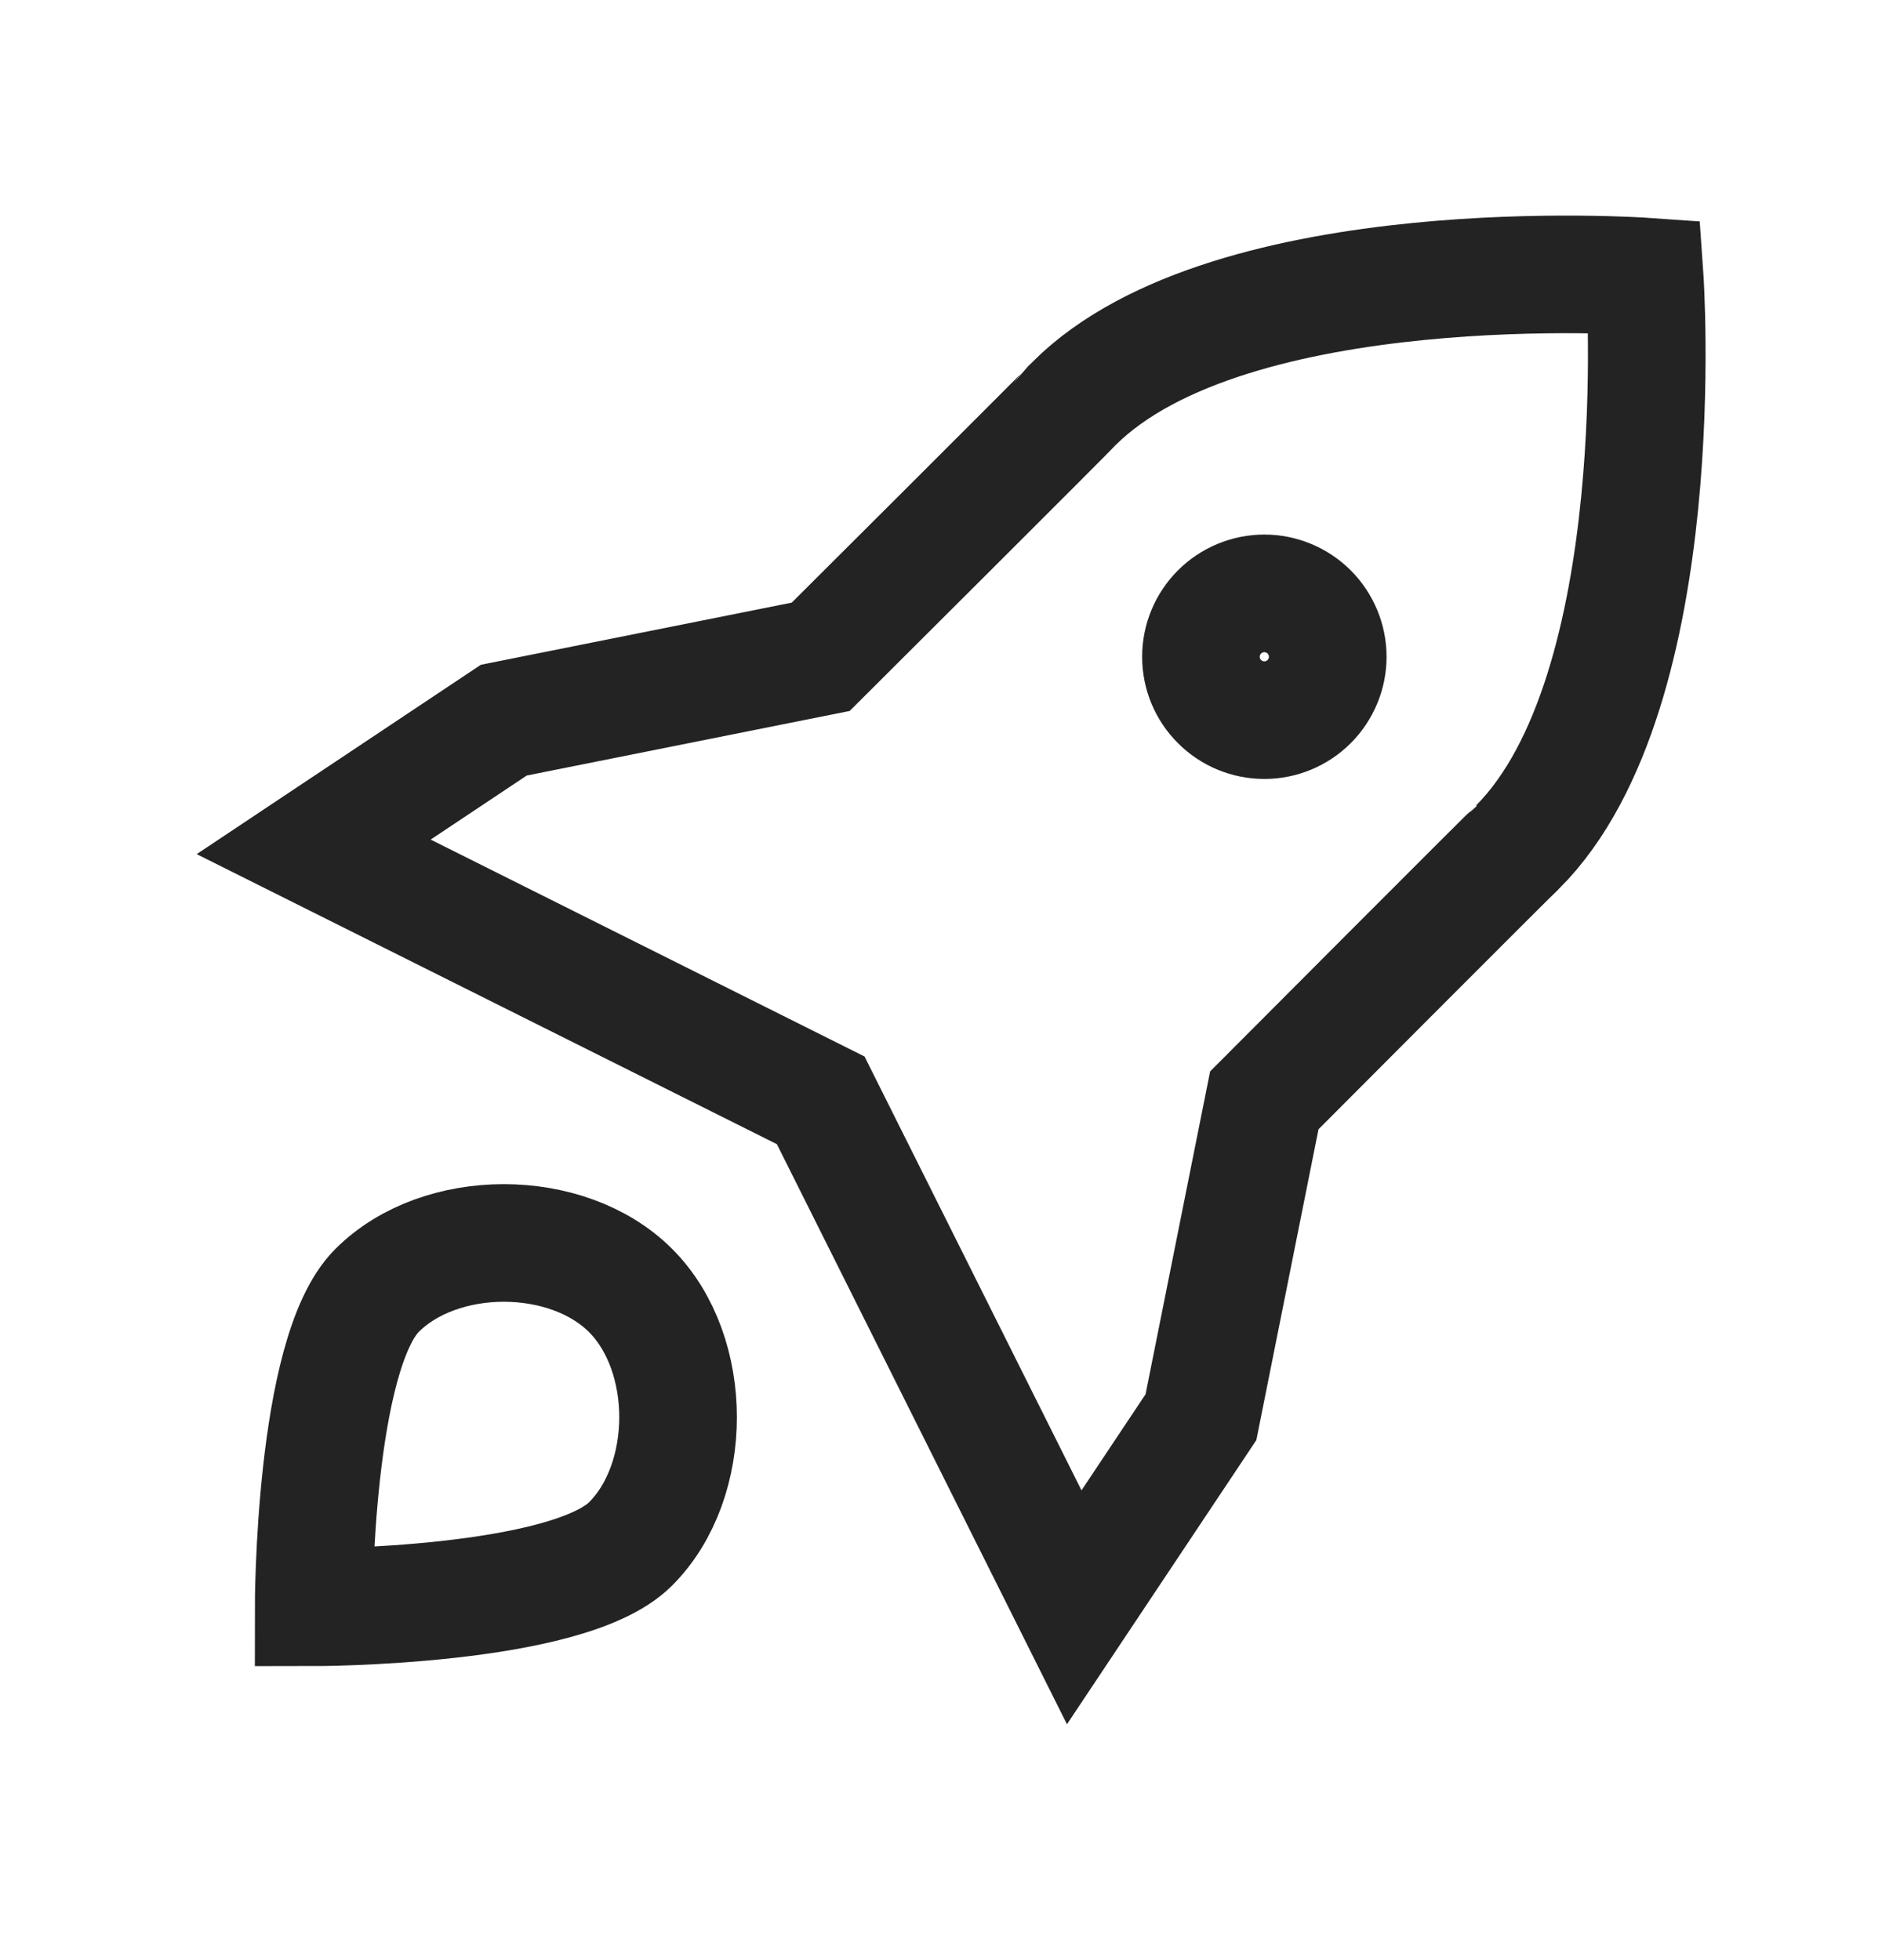 <svg width="24" height="25" viewBox="0 0 24 25" fill="none" xmlns="http://www.w3.org/2000/svg">
<path d="M20.973 3.527C20.973 3.527 15.697 3.157 13.699 5.144C13.68 5.174 10.466 8.377 10.466 8.377L6.425 9.185L4 10.801L10.466 14.034L13.699 20.5L15.315 18.075L16.123 14.034C16.123 14.034 19.326 10.82 19.356 10.801C21.343 8.803 20.973 3.527 20.973 3.527ZM16.123 9.185C15.909 9.185 15.703 9.1 15.552 8.948C15.4 8.797 15.315 8.591 15.315 8.377C15.315 8.162 15.4 7.957 15.552 7.805C15.703 7.654 15.909 7.568 16.123 7.568C16.338 7.568 16.543 7.654 16.695 7.805C16.846 7.957 16.932 8.162 16.932 8.377C16.932 8.591 16.846 8.797 16.695 8.948C16.543 9.1 16.338 9.185 16.123 9.185ZM8.041 16.459C7.233 15.651 5.616 15.651 4.808 16.459C4 17.267 4 20.5 4 20.5C4 20.5 7.233 20.5 8.041 19.692C8.849 18.884 8.849 17.267 8.041 16.459Z" stroke="#232323" stroke-width="1.5"/>
</svg>
